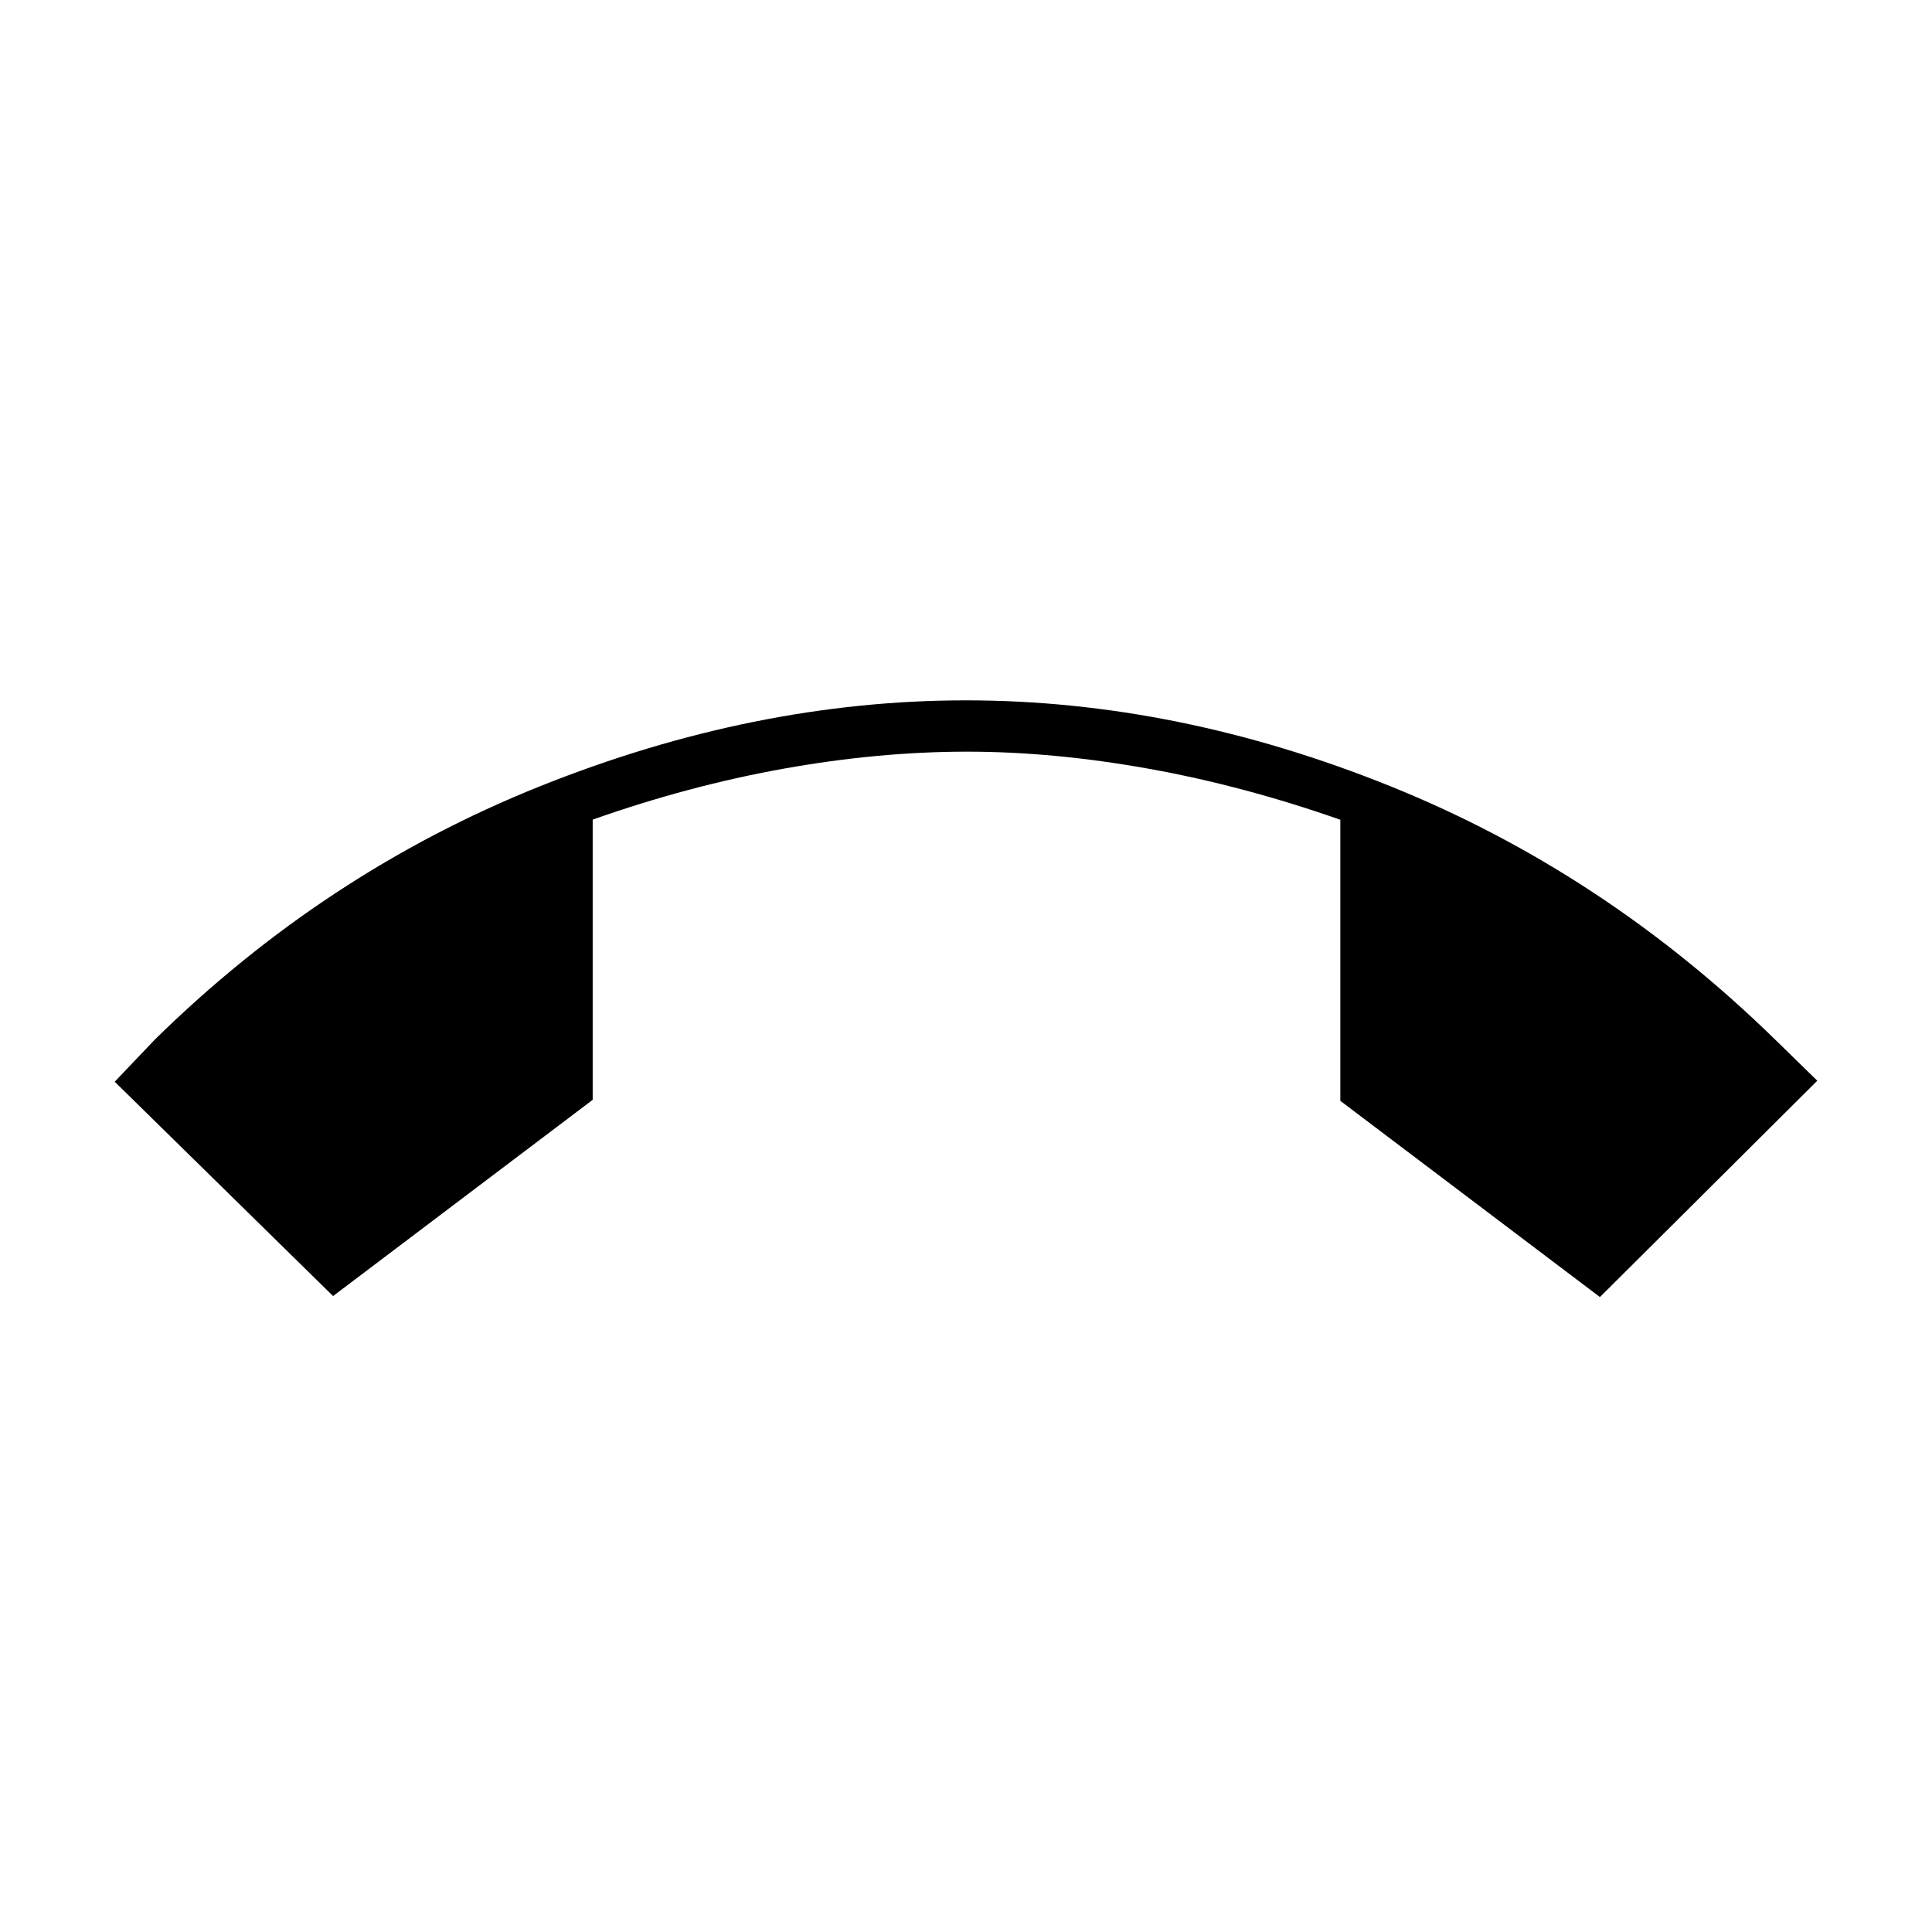 <svg xmlns="http://www.w3.org/2000/svg" height="24" viewBox="0 -960 960 960" width="24"><path d="M165.5-316 57-422.5l20-21q84.5-83 191.17-125.75Q374.84-612 479.98-612t211.08 42.75Q797-526.5 882-443.5l21 20.5-108 107.5L666-413v-139.66q-48.16-16.93-95.33-25.38-47.17-8.46-90.17-8.46-43.87 0-90.99 8.43-47.13 8.44-95.01 25.33v139.24l-129 97.5Z"/></svg>